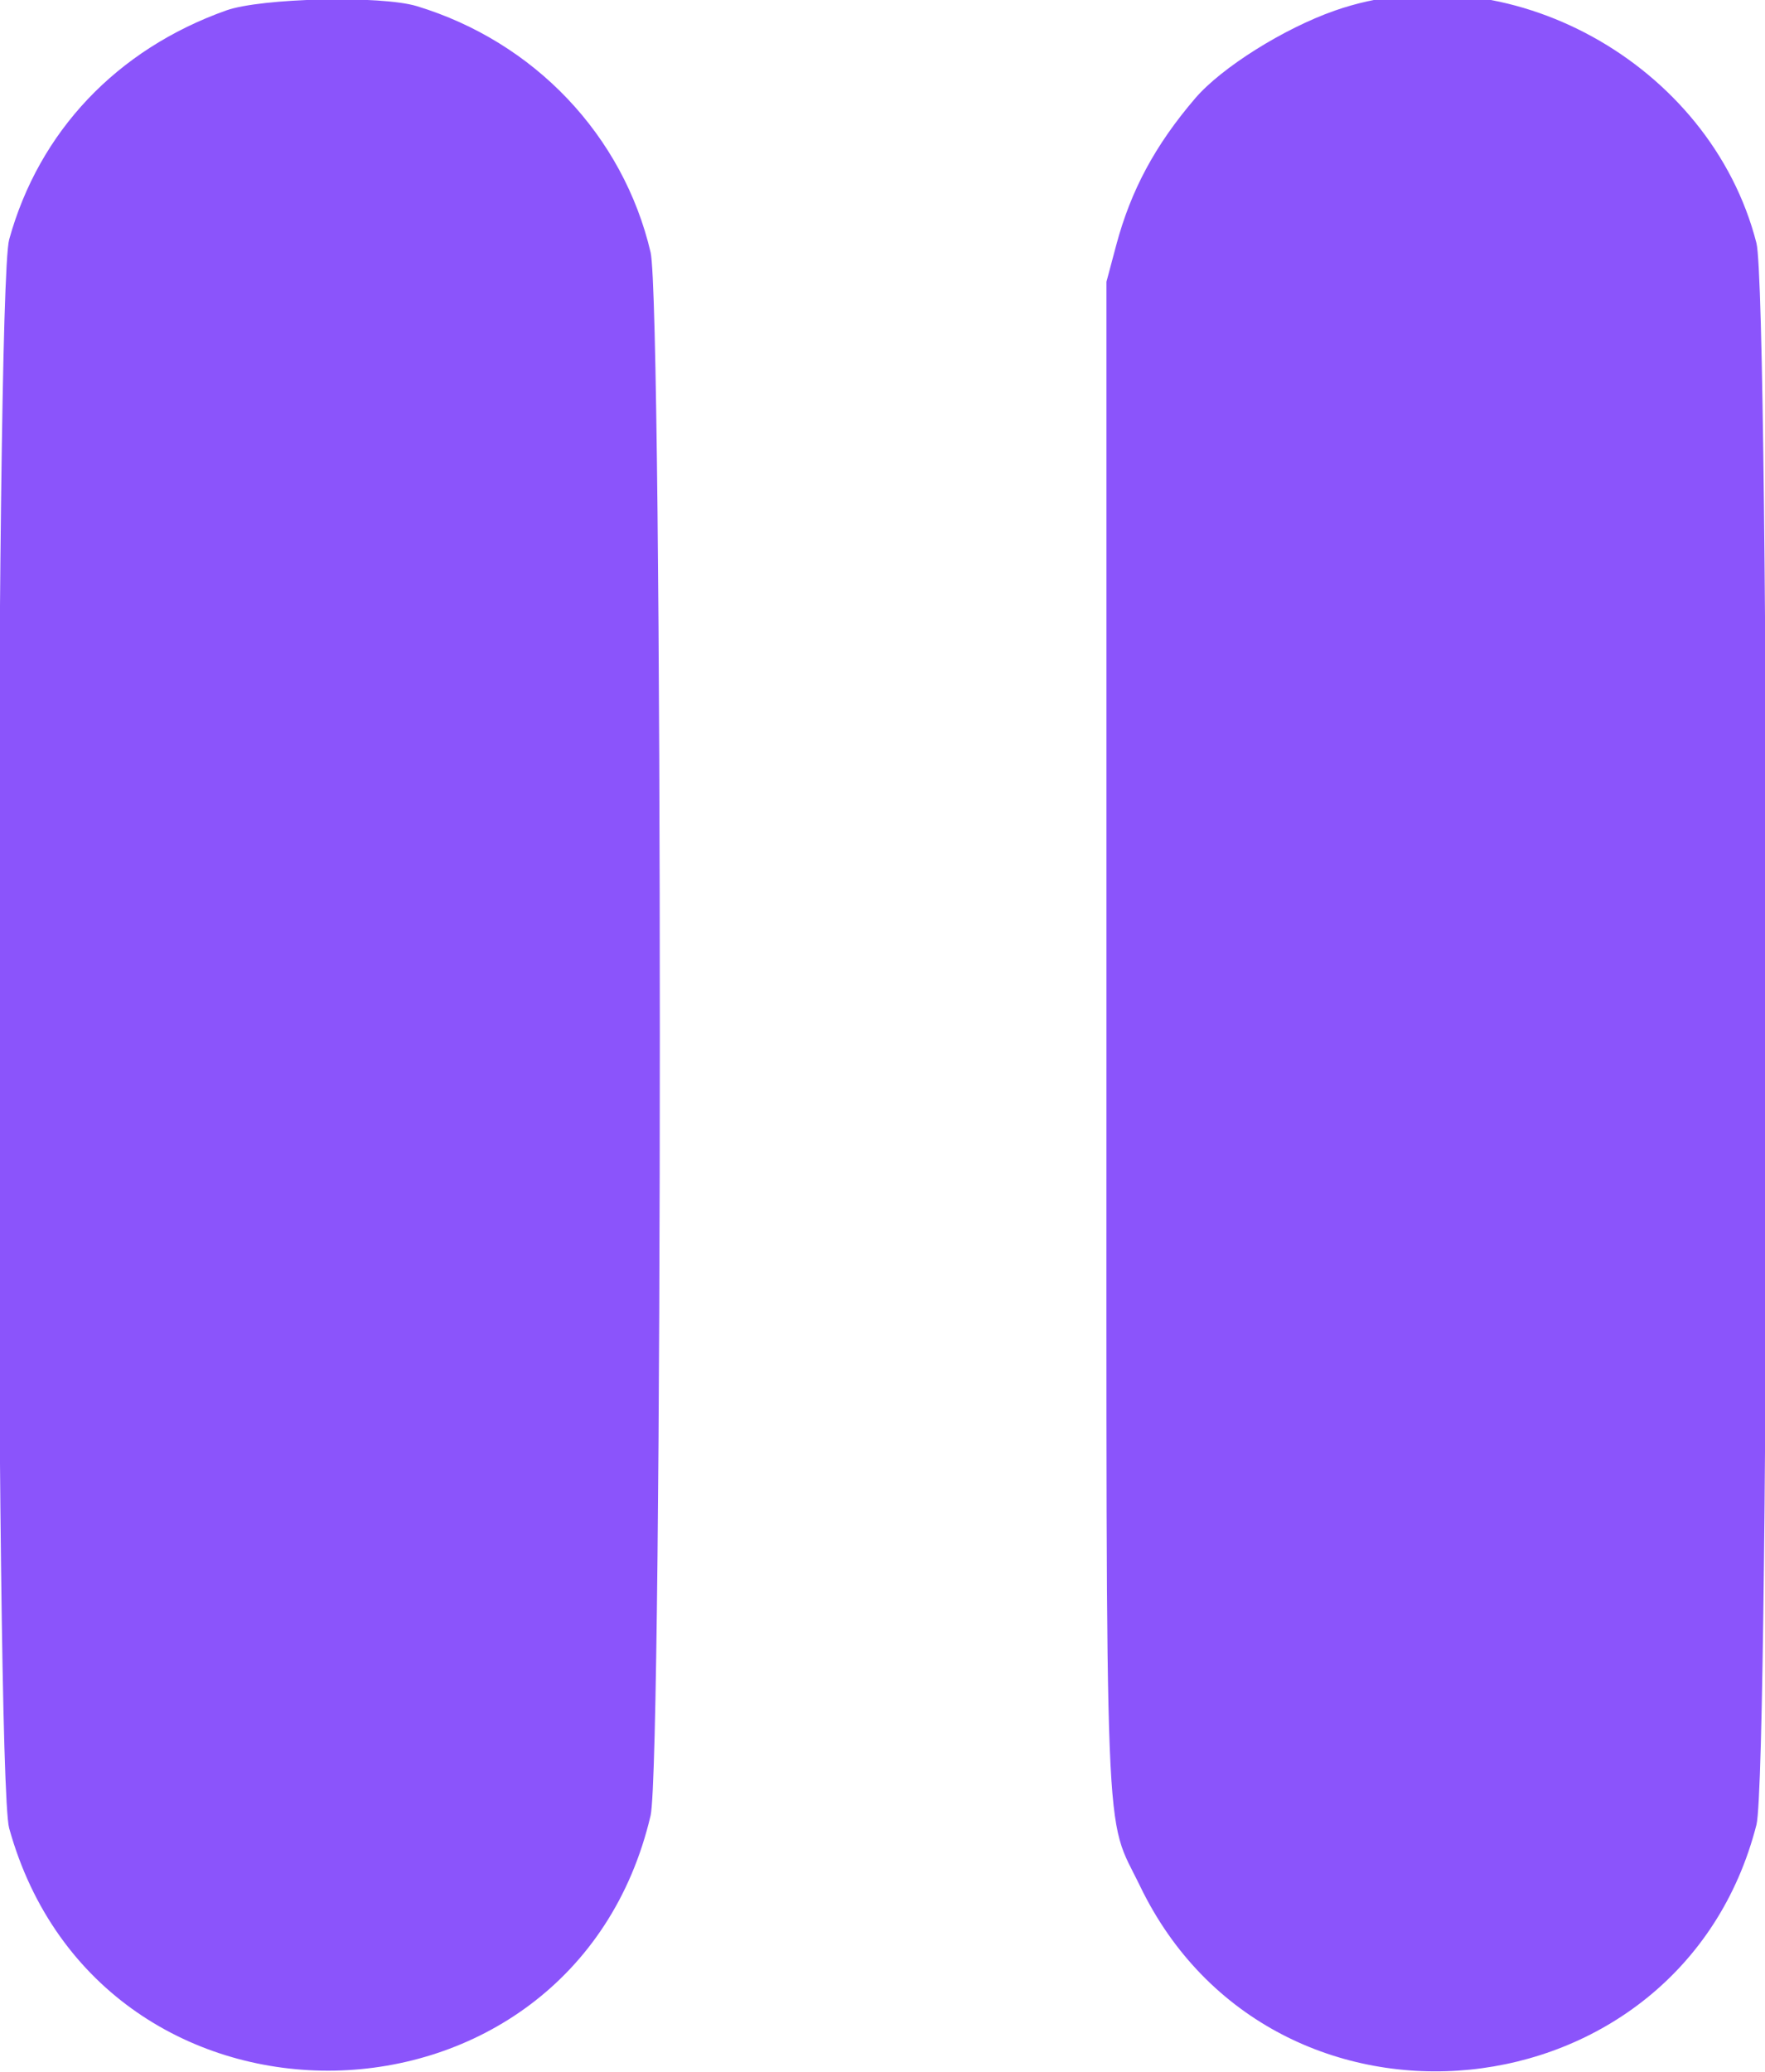 <svg xmlns="http://www.w3.org/2000/svg" width="398" height="467" viewBox="0 0 398 467" version="1.1"><path d="" stroke="none" fill="#a988ec" fill-rule="evenodd"/><path d="M 51 2.356 C 26.329 11.139, 8.791 29.641, 2.067 53.980 C -1.183 65.741, -1.188 400.254, 2.061 411.979 C 22.671 486.351, 129.069 484.267, 146.705 409.146 C 149.483 397.311, 149.483 68.689, 146.705 56.854 C 140.519 30.504, 120.495 9.431, 94.002 1.388 C 85.918 -1.066, 58.904 -0.458, 51 2.356 M 301 2.390 C 289.476 6.420, 275.434 15.237, 269.500 22.170 C 260.468 32.722, 255.003 42.885, 251.694 55.280 L 249.500 63.500 249.500 232.500 C 249.500 422.591, 248.932 408.193, 257.102 425.089 C 287.080 487.079, 379.017 477.904, 396.072 411.220 C 399.085 399.437, 399.084 66.557, 396.070 54.774 C 385.702 14.236, 339.666 -11.130, 301 2.390" stroke="none" fill="#8b54fb" fill-rule="evenodd"/></svg>